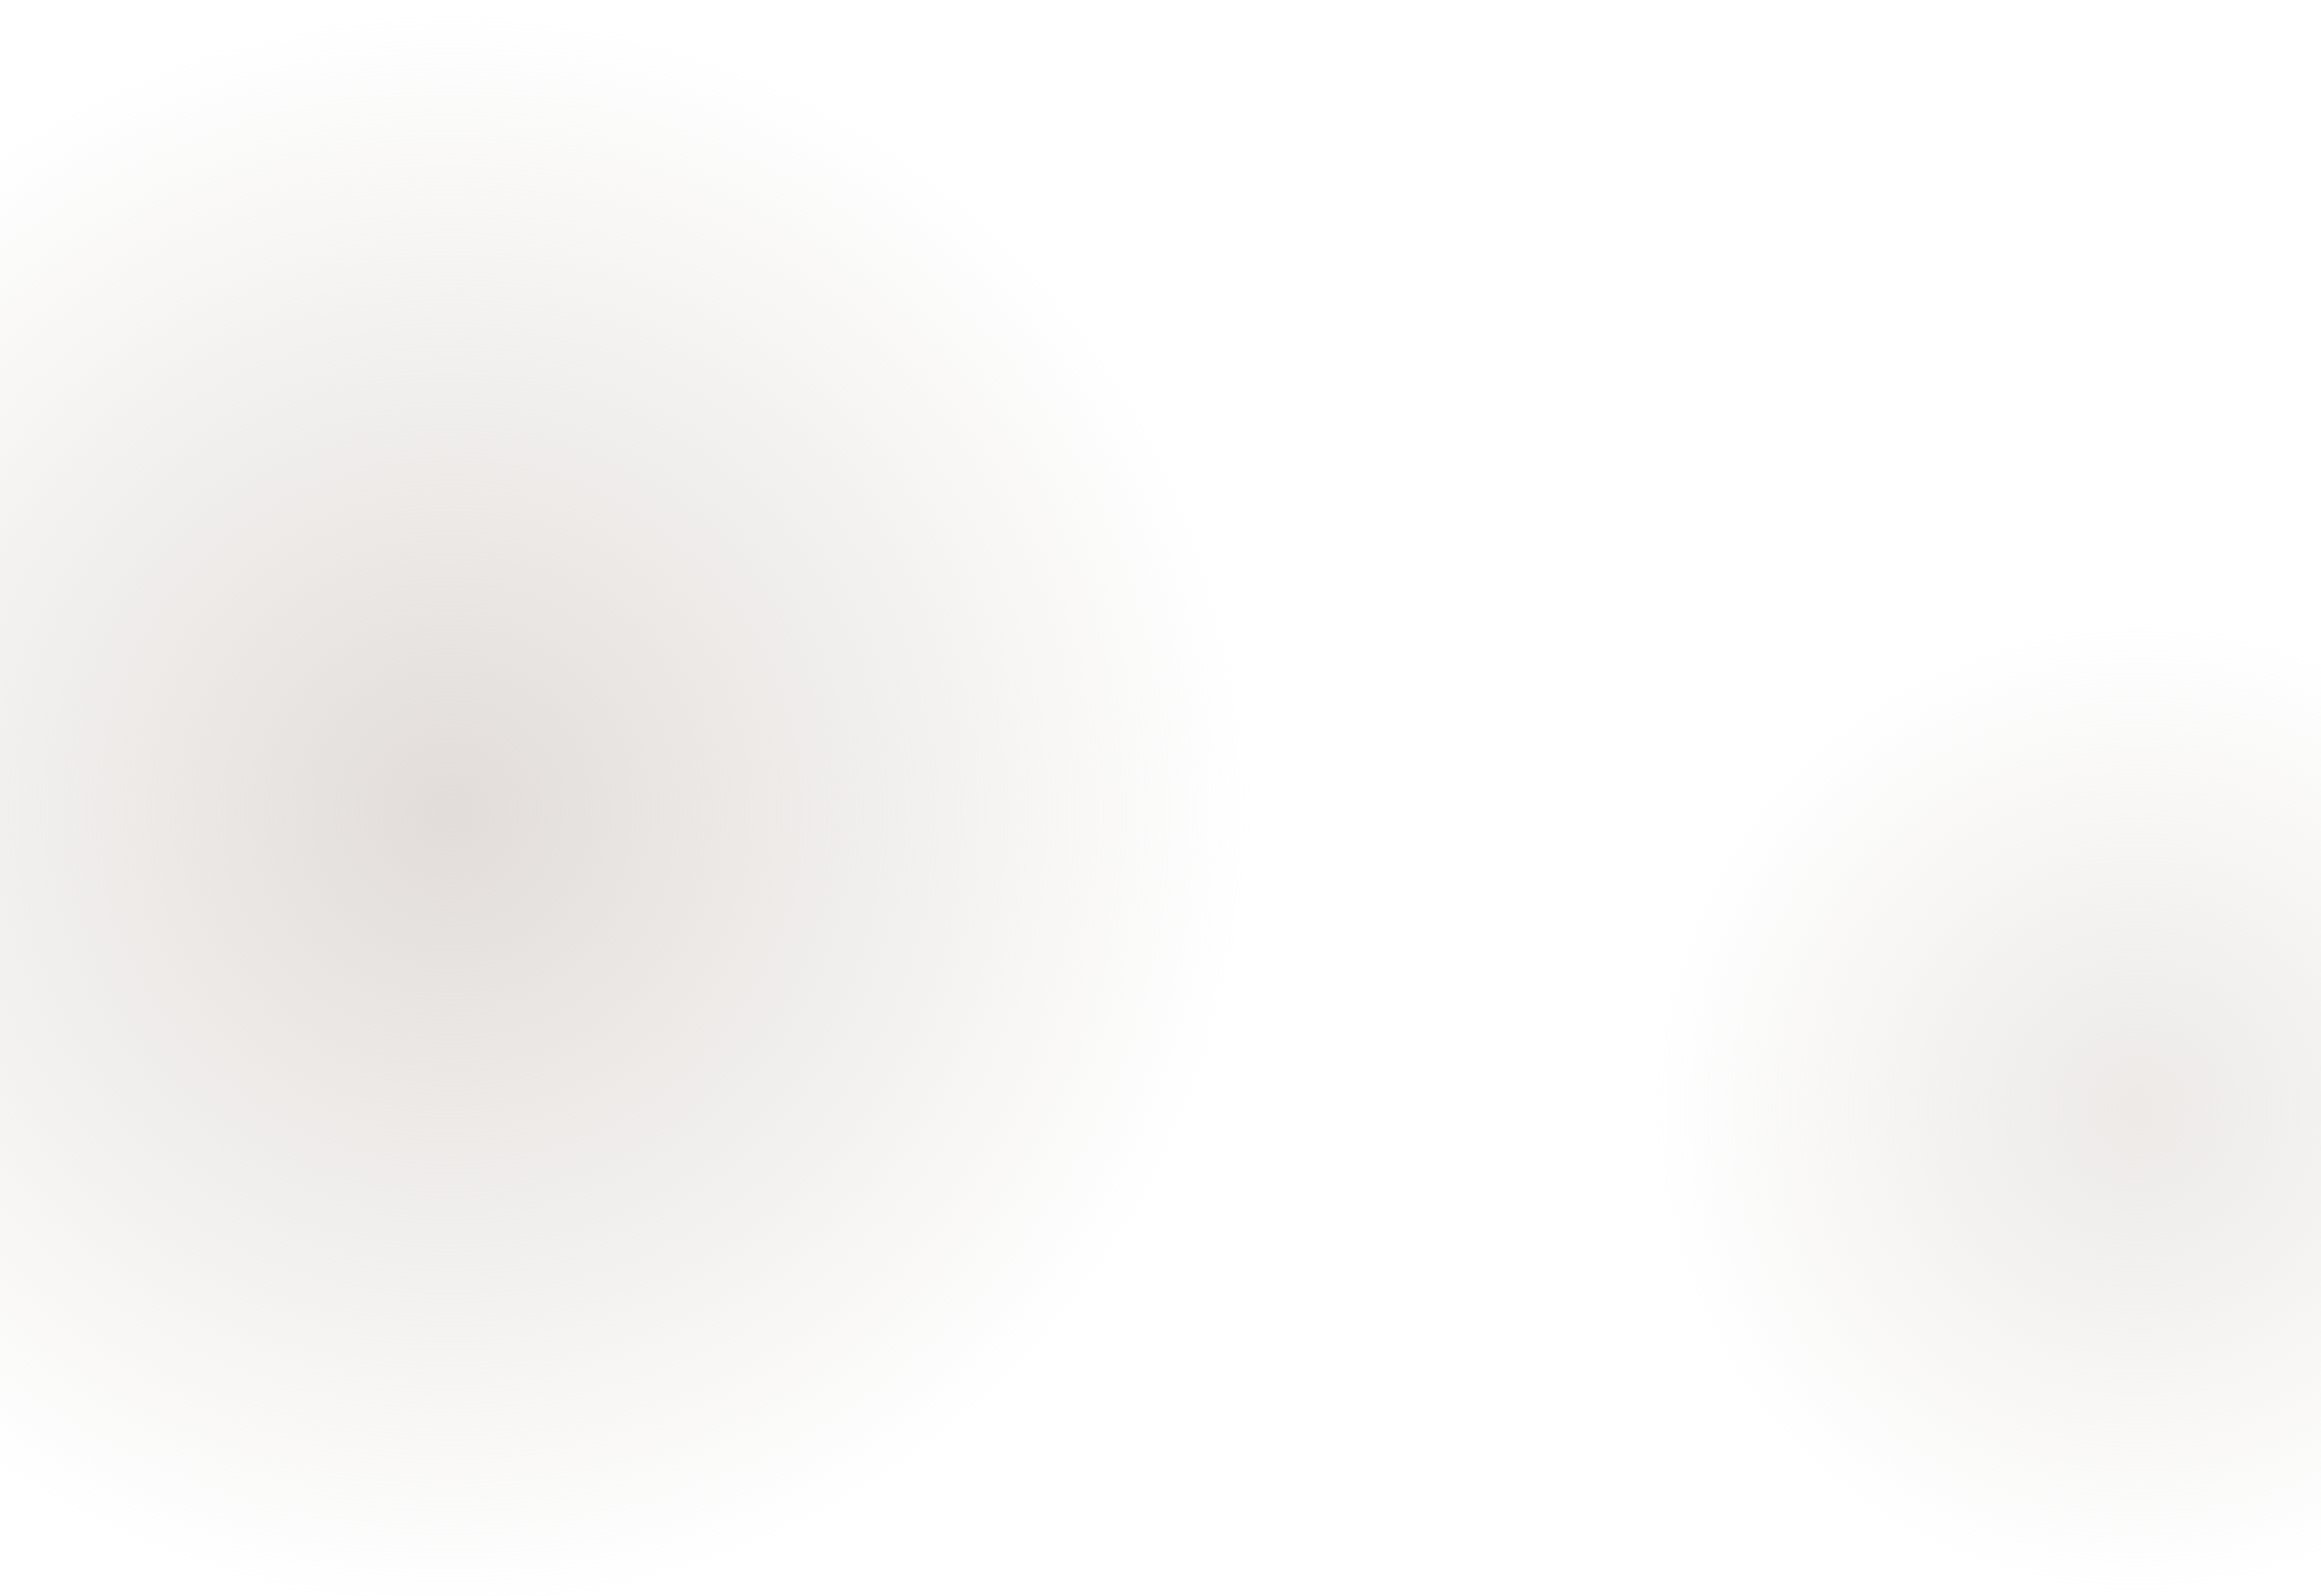 <?xml version="1.0" encoding="utf-8"?>
<!-- Generator: Adobe Illustrator 25.5.0, SVG Export Plug-In . SVG Version: 6.00 Build 0)  -->
<svg version="1.1" id="Layer_1" xmlns="http://www.w3.org/2000/svg" xmlns:xlink="http://www.w3.org/1999/xlink" x="0px" y="0px"
	 viewBox="0 0 1600 1100" style="enable-background:new 0 0 1600 1100;" xml:space="preserve">
<style type="text/css">
	.st0{clip-path:url(#SVGID_00000133525920758306248140000015699146227087246782_);}
	.st1{opacity:0.5;fill:url(#SVGID_00000142140985283865888780000004774880993560131207_);enable-background:new    ;}
	.st2{opacity:0.8;fill:url(#SVGID_00000118381225467781483970000005637696514151323278_);}
</style>
<g>
	<defs>
		<rect id="SVGID_1_" width="1600" height="1100"/>
	</defs>
	<clipPath id="SVGID_00000053513479506668872470000004153869877716840578_">
		<use xlink:href="#SVGID_1_"  style="overflow:visible;"/>
	</clipPath>
	<g style="clip-path:url(#SVGID_00000053513479506668872470000004153869877716840578_);">
		
			<radialGradient id="SVGID_00000065058220871116861540000009828644493163486858_" cx="-158.97" cy="1089.526" r="1" gradientTransform="matrix(2.051283e-14 -335 -335 -2.051283e-14 366465.188 -52490)" gradientUnits="userSpaceOnUse">
			<stop  offset="0" style="stop-color:#DAD4D0"/>
			<stop  offset="1" style="stop-color:#DAD4D0;stop-opacity:0"/>
		</radialGradient>
		
			<rect x="1139" y="430" style="opacity:0.5;fill:url(#SVGID_00000065058220871116861540000009828644493163486858_);enable-background:new    ;" width="670" height="670"/>
		
			<radialGradient id="SVGID_00000156557349758107828780000010196144457384941231_" cx="-158.982" cy="1089.714" r="1" gradientTransform="matrix(3.398395e-14 -555 -555 -3.398395e-14 605100.312 -87680)" gradientUnits="userSpaceOnUse">
			<stop  offset="0" style="stop-color:#DAD4D0"/>
			<stop  offset="1" style="stop-color:#DAD4D0;stop-opacity:0"/>
		</radialGradient>
		
			<rect x="-246" style="opacity:0.8;fill:url(#SVGID_00000156557349758107828780000010196144457384941231_);" width="1110" height="1110"/>
	</g>
</g>
</svg>

